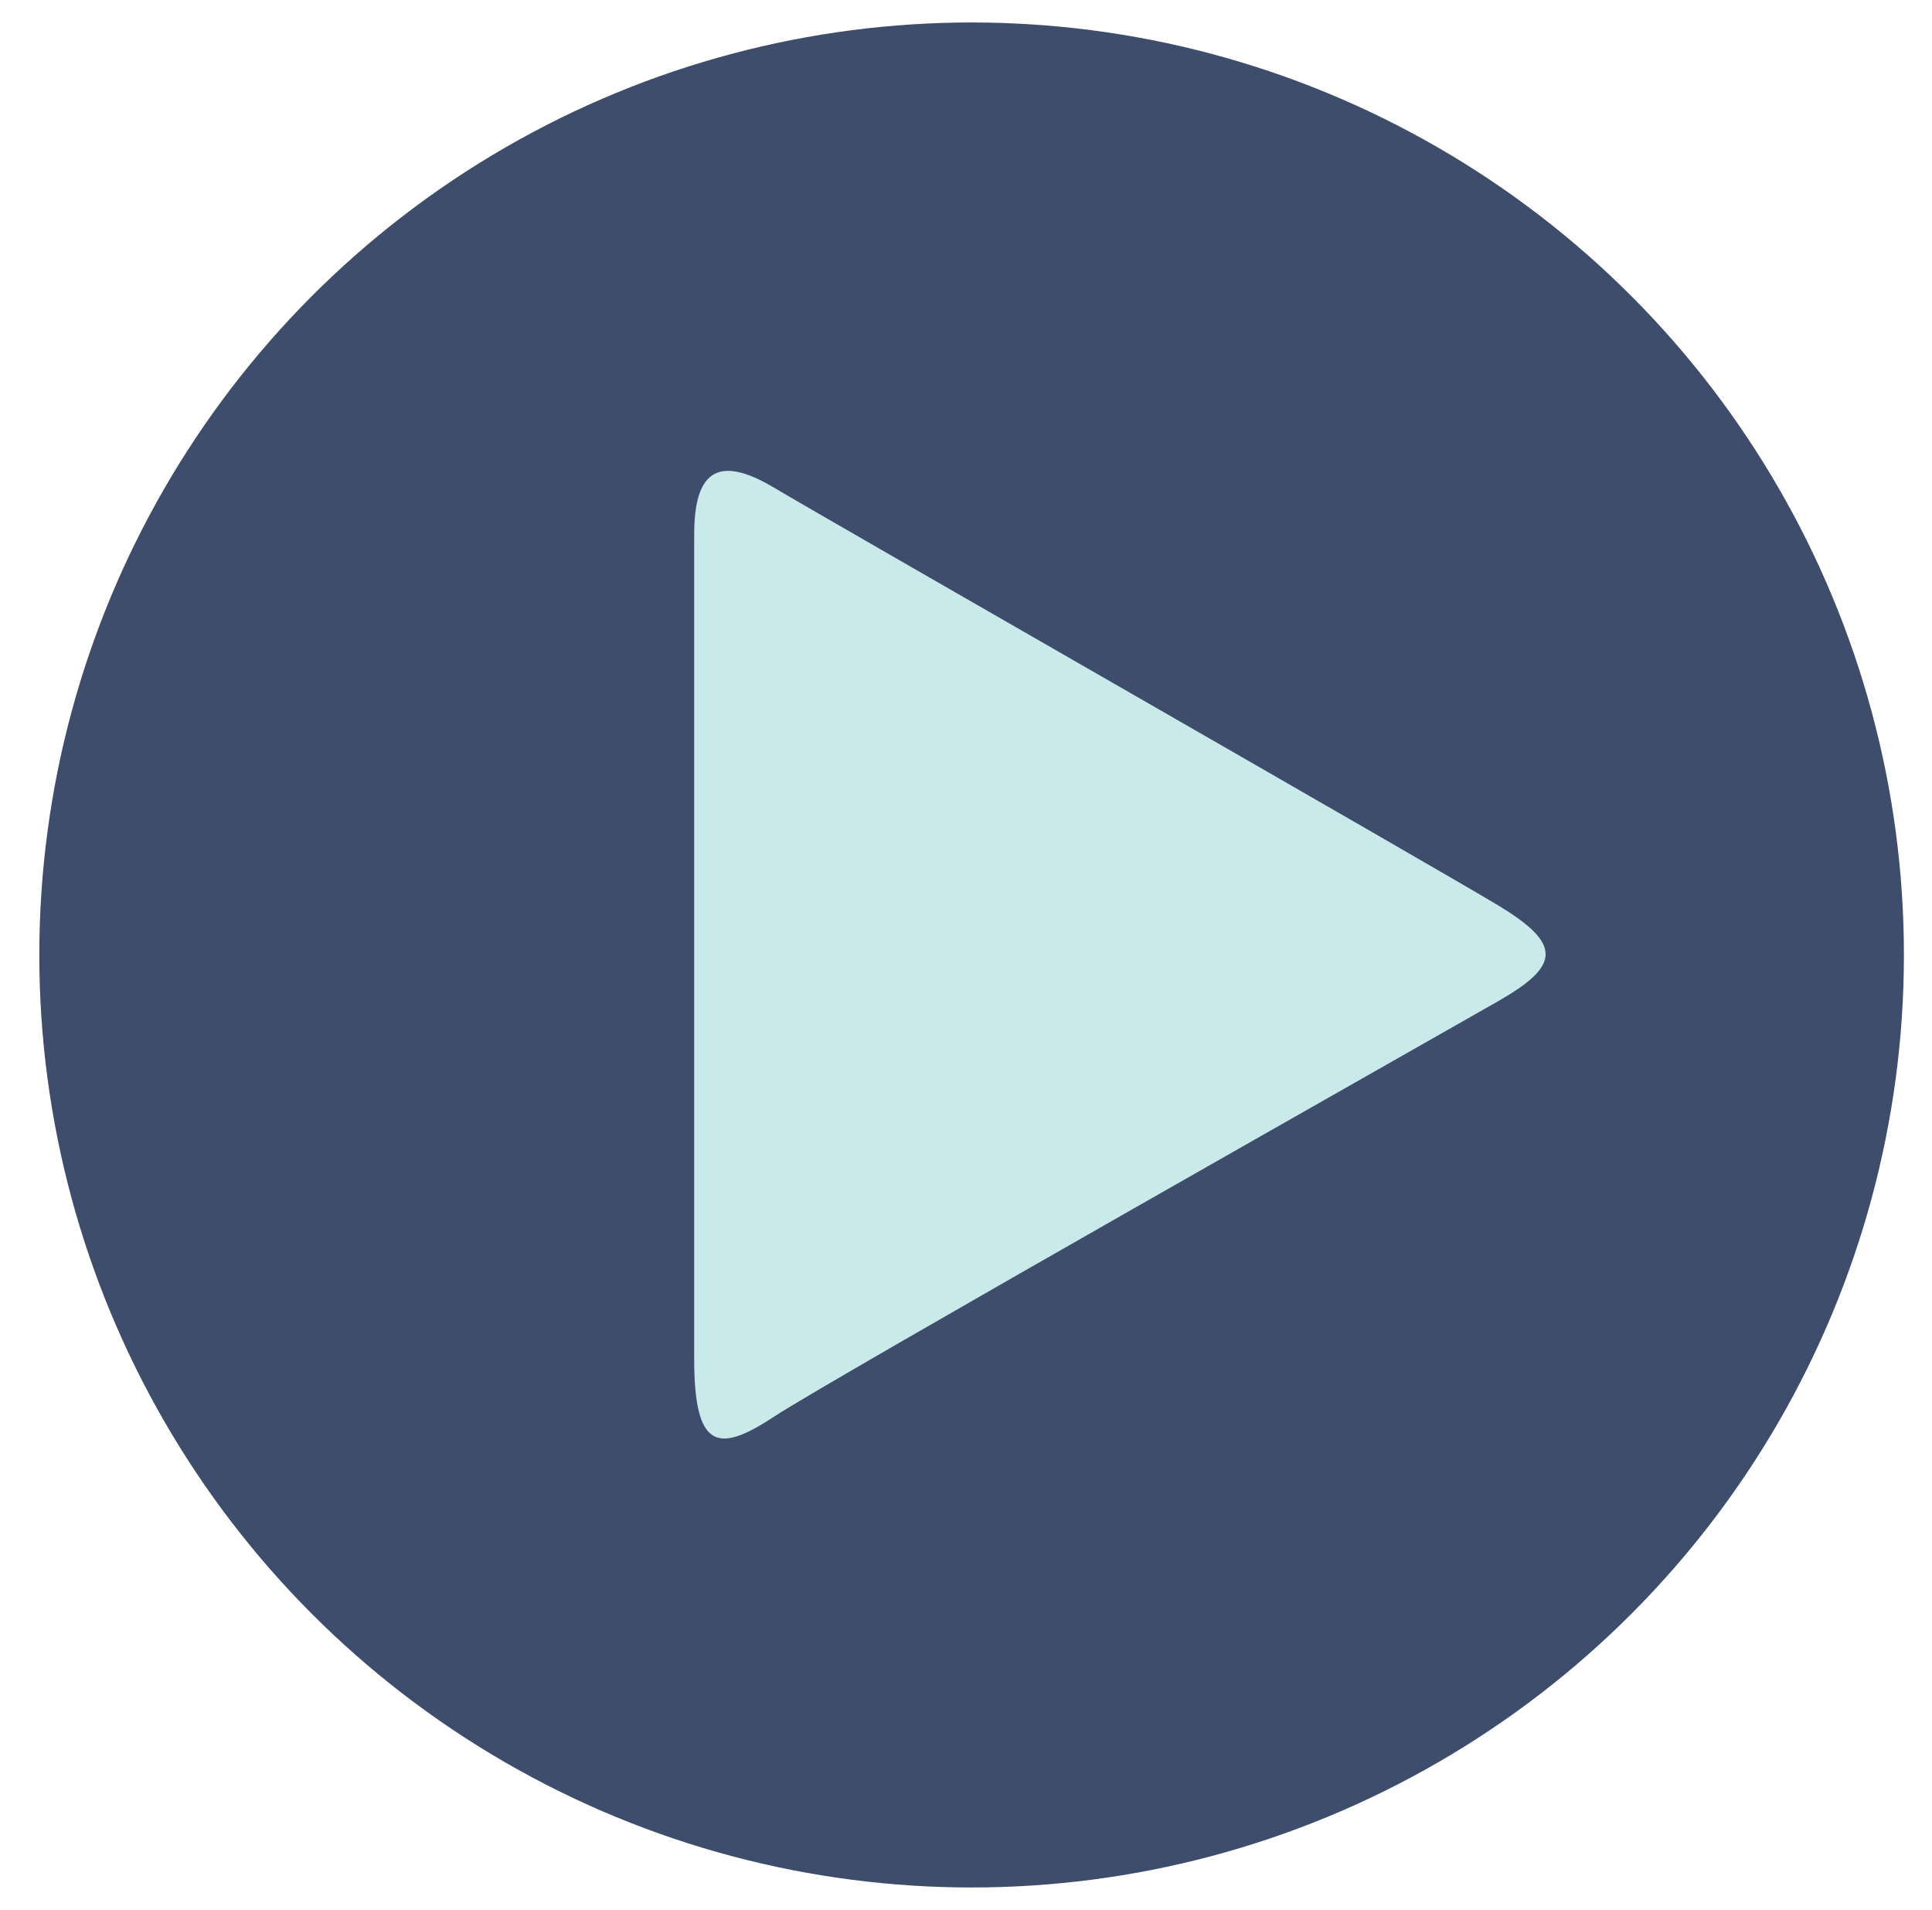 <?xml version="1.0" encoding="utf-8"?>
<!-- Generator: Adobe Illustrator 23.0.6, SVG Export Plug-In . SVG Version: 6.00 Build 0)  -->
<svg version="1.1" id="ui-video-player" xmlns="http://www.w3.org/2000/svg" xmlns:xlink="http://www.w3.org/1999/xlink" x="0px"
	 y="0px" viewBox="0 0 172 170" style="enable-background:new 0 0 172 170;" xml:space="preserve">
<style type="text/css">
	.st0{fill:#3E4D6C;}
	.st1{fill:#CAE9EB;}
</style>
<circle id="background_7_" class="st0" cx="86.5" cy="85" r="83"/>
<path id="play" class="st1" d="M61.8,85c0-19.6,0-32,0-37.4s1.9-7.3,7.1-4.2s58.7,33.7,64.5,37.2c5.8,3.5,5.4,5.4,0,8.5
	c-5.4,3.1-59.5,33.7-64.5,37s-7.1,2.9-7.1-5.2S61.8,99.5,61.8,85z"/>
</svg>

